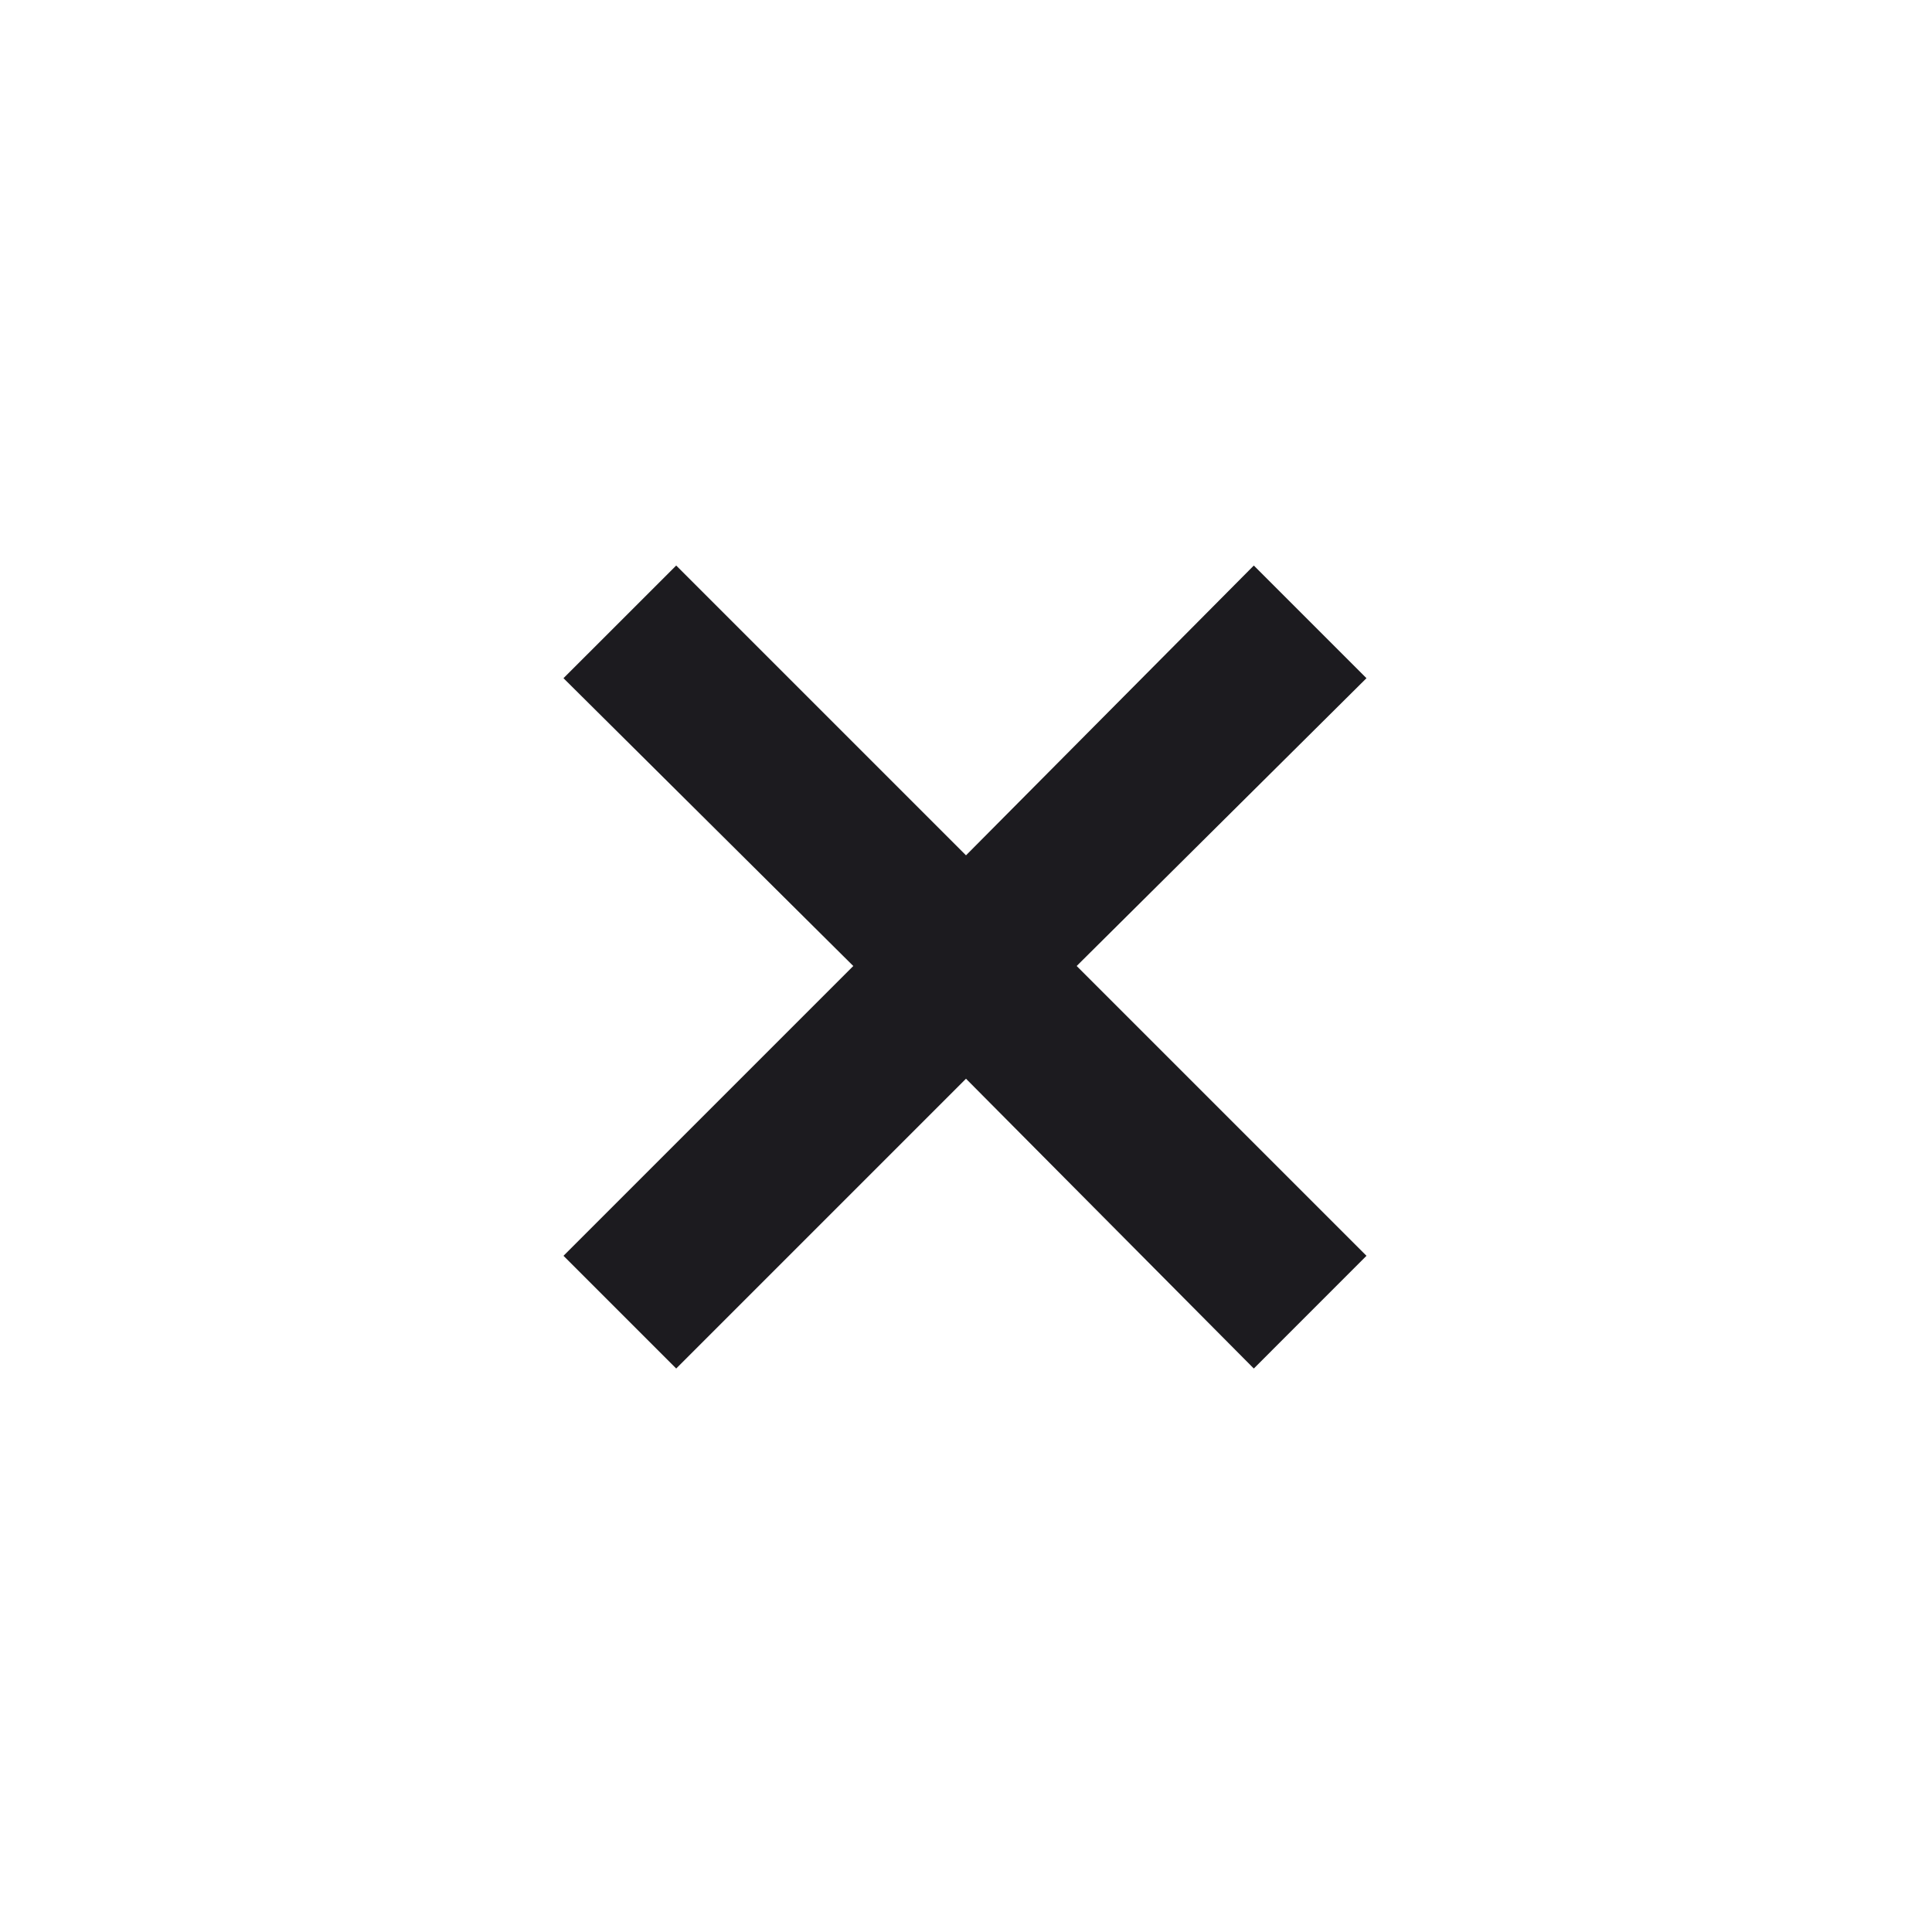 <svg width="32" height="32" viewBox="0 0 32 32" fill="none" xmlns="http://www.w3.org/2000/svg">
  <path
    d="M11.2 22.667L9.333 20.8L14.133 16L9.333 11.233L11.2 9.367L16 14.167L20.767 9.367L22.633 11.233L17.833 16L22.633 20.8L20.767 22.667L16 17.867L11.2 22.667Z"
    fill="#1C1B1F" />
</svg>